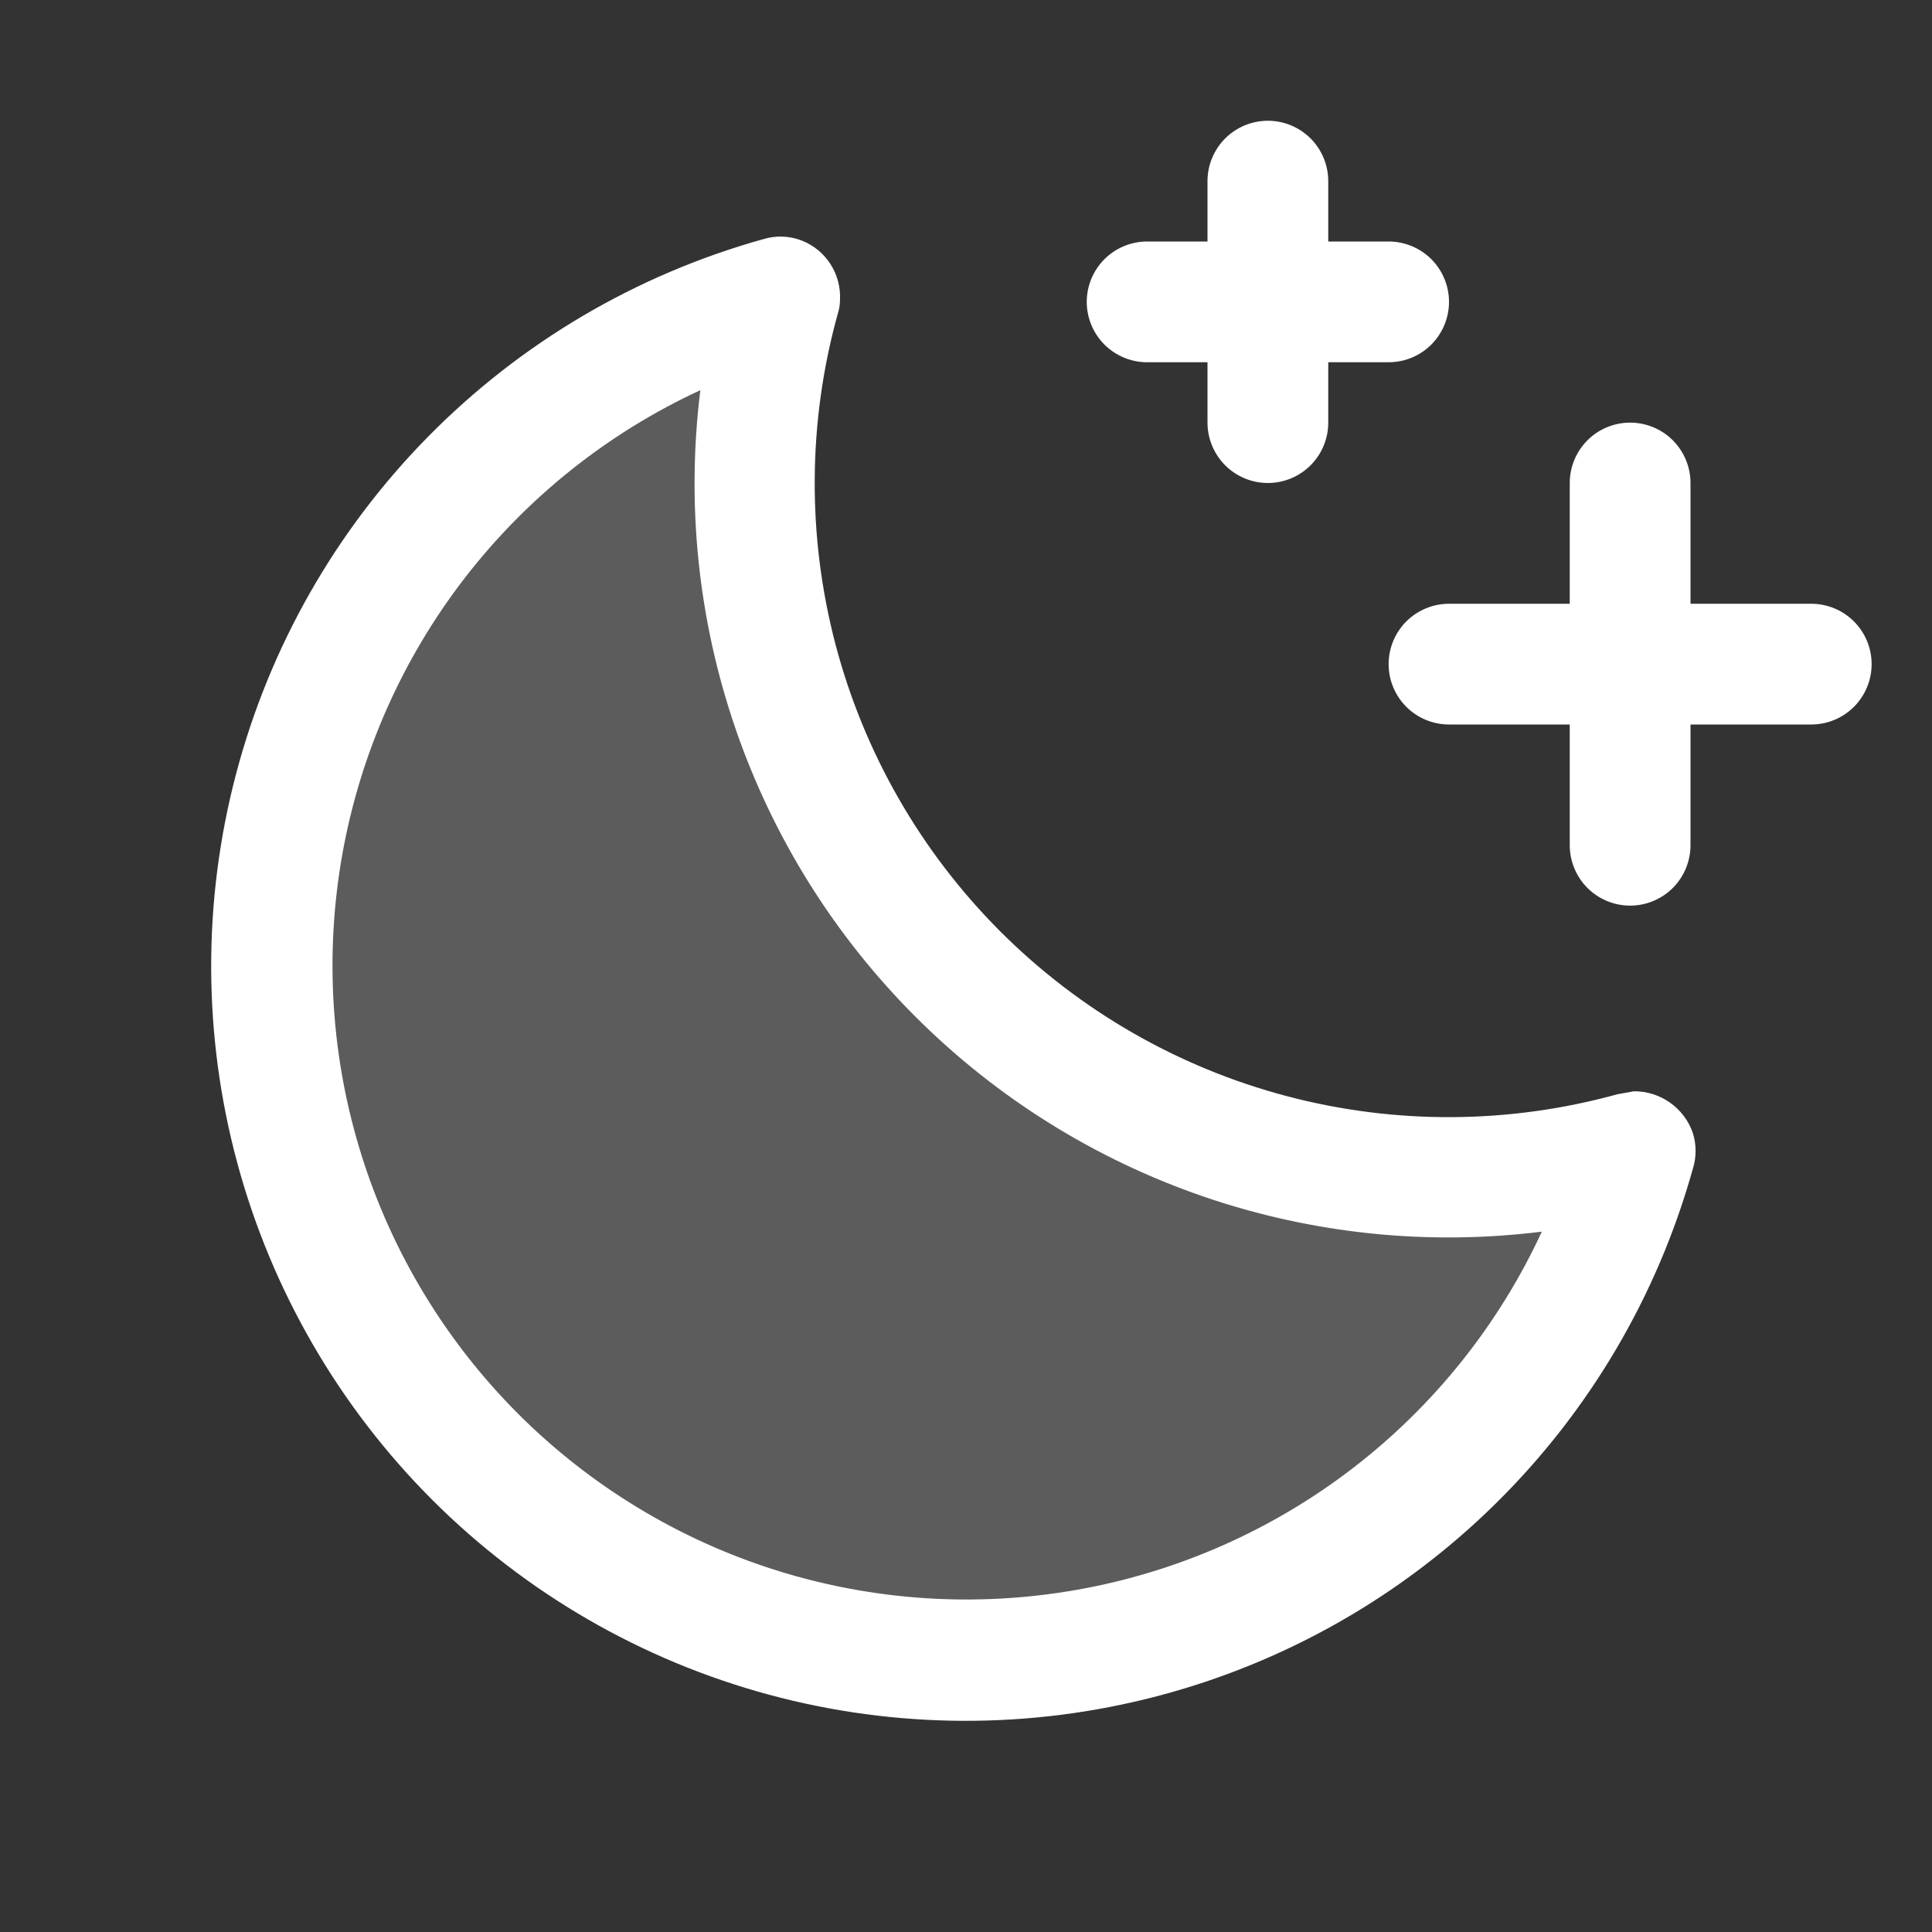 <svg width="40" height="40" viewBox="0 0 40 40" fill="none" xmlns="http://www.w3.org/2000/svg">
<rect x="0" y="0" width="40" height="40" fill="#333333" stroke="none"/>
<path opacity="0.2" d="M33.859 23.844C31.405 24.532 28.812 24.555 26.346 23.909C23.881 23.264 21.631 21.974 19.829 20.171C18.026 18.369 16.736 16.119 16.091 13.654C15.445 11.188 15.468 8.595 16.156 6.141C13.737 6.814 11.536 8.11 9.773 9.898C8.01 11.687 6.746 13.907 6.108 16.336C5.469 18.765 5.479 21.319 6.135 23.743C6.791 26.168 8.07 28.378 9.846 30.154C11.622 31.93 13.832 33.209 16.257 33.865C18.681 34.521 21.235 34.531 23.664 33.892C26.093 33.254 28.313 31.99 30.102 30.227C31.89 28.464 33.186 26.263 33.859 23.844V23.844Z" fill="white"/>
<path d="M38.75 13.75C38.75 14.082 38.618 14.399 38.384 14.634C38.15 14.868 37.831 15 37.5 15H35V17.5C35 17.831 34.868 18.149 34.634 18.384C34.4 18.618 34.081 18.75 33.75 18.75C33.419 18.75 33.1 18.618 32.866 18.384C32.632 18.149 32.5 17.831 32.5 17.5V15H30C29.669 15 29.351 14.868 29.116 14.634C28.882 14.399 28.75 14.082 28.75 13.75C28.75 13.418 28.882 13.101 29.116 12.866C29.351 12.632 29.669 12.5 30 12.5H32.5V10C32.5 9.668 32.632 9.351 32.866 9.116C33.1 8.882 33.419 8.75 33.75 8.75C34.081 8.75 34.4 8.882 34.634 9.116C34.868 9.351 35 9.668 35 10V12.5H37.5C37.831 12.5 38.15 12.632 38.384 12.866C38.618 13.101 38.75 13.418 38.75 13.75ZM23.75 7.5H25V8.75C25 9.082 25.132 9.399 25.366 9.634C25.601 9.868 25.919 10 26.25 10C26.581 10 26.899 9.868 27.134 9.634C27.368 9.399 27.5 9.082 27.5 8.75V7.5H28.75C29.081 7.5 29.399 7.368 29.634 7.134C29.868 6.899 30 6.582 30 6.25C30 5.918 29.868 5.601 29.634 5.366C29.399 5.132 29.081 5 28.75 5H27.5V3.75C27.5 3.418 27.368 3.101 27.134 2.866C26.899 2.632 26.581 2.5 26.25 2.5C25.919 2.5 25.601 2.632 25.366 2.866C25.132 3.101 25 3.418 25 3.75V5H23.75C23.419 5 23.101 5.132 22.866 5.366C22.632 5.601 22.5 5.918 22.5 6.25C22.5 6.582 22.632 6.899 22.866 7.134C23.101 7.368 23.419 7.5 23.75 7.5ZM35.047 23.453C35.125 23.697 35.125 23.959 35.047 24.203C34.313 26.832 32.904 29.222 30.959 31.137C29.015 33.052 26.602 34.424 23.963 35.116C21.323 35.809 18.548 35.798 15.914 35.085C13.28 34.372 10.878 32.981 8.948 31.052C7.019 29.122 5.628 26.72 4.915 24.086C4.202 21.452 4.191 18.677 4.884 16.037C5.576 13.398 6.948 10.985 8.863 9.041C10.778 7.096 13.168 5.687 15.797 4.953C16.063 4.87 16.35 4.881 16.609 4.984C16.853 5.082 17.059 5.254 17.199 5.476C17.339 5.697 17.406 5.957 17.391 6.219C17.39 6.314 17.374 6.409 17.344 6.5C16.724 8.737 16.709 11.099 17.299 13.345C17.89 15.59 19.066 17.638 20.707 19.281C22.348 20.923 24.395 22.101 26.64 22.694C28.884 23.287 31.246 23.274 33.484 22.656L33.828 22.594C34.096 22.592 34.357 22.674 34.575 22.828C34.794 22.982 34.959 23.201 35.047 23.453V23.453ZM31.922 25.5C29.564 25.794 27.169 25.546 24.922 24.775C22.674 24.003 20.632 22.729 18.952 21.048C17.271 19.368 15.997 17.326 15.225 15.078C14.454 12.831 14.206 10.436 14.5 8.078C12.582 8.965 10.906 10.303 9.615 11.976C8.325 13.65 7.457 15.611 7.087 17.691C6.717 19.772 6.854 21.912 7.488 23.928C8.122 25.944 9.234 27.777 10.728 29.272C12.223 30.766 14.056 31.878 16.072 32.512C18.088 33.146 20.228 33.283 22.309 32.913C24.39 32.543 26.35 31.675 28.024 30.385C29.698 29.094 31.035 27.418 31.922 25.5V25.5Z" fill="white"/>
</svg>
